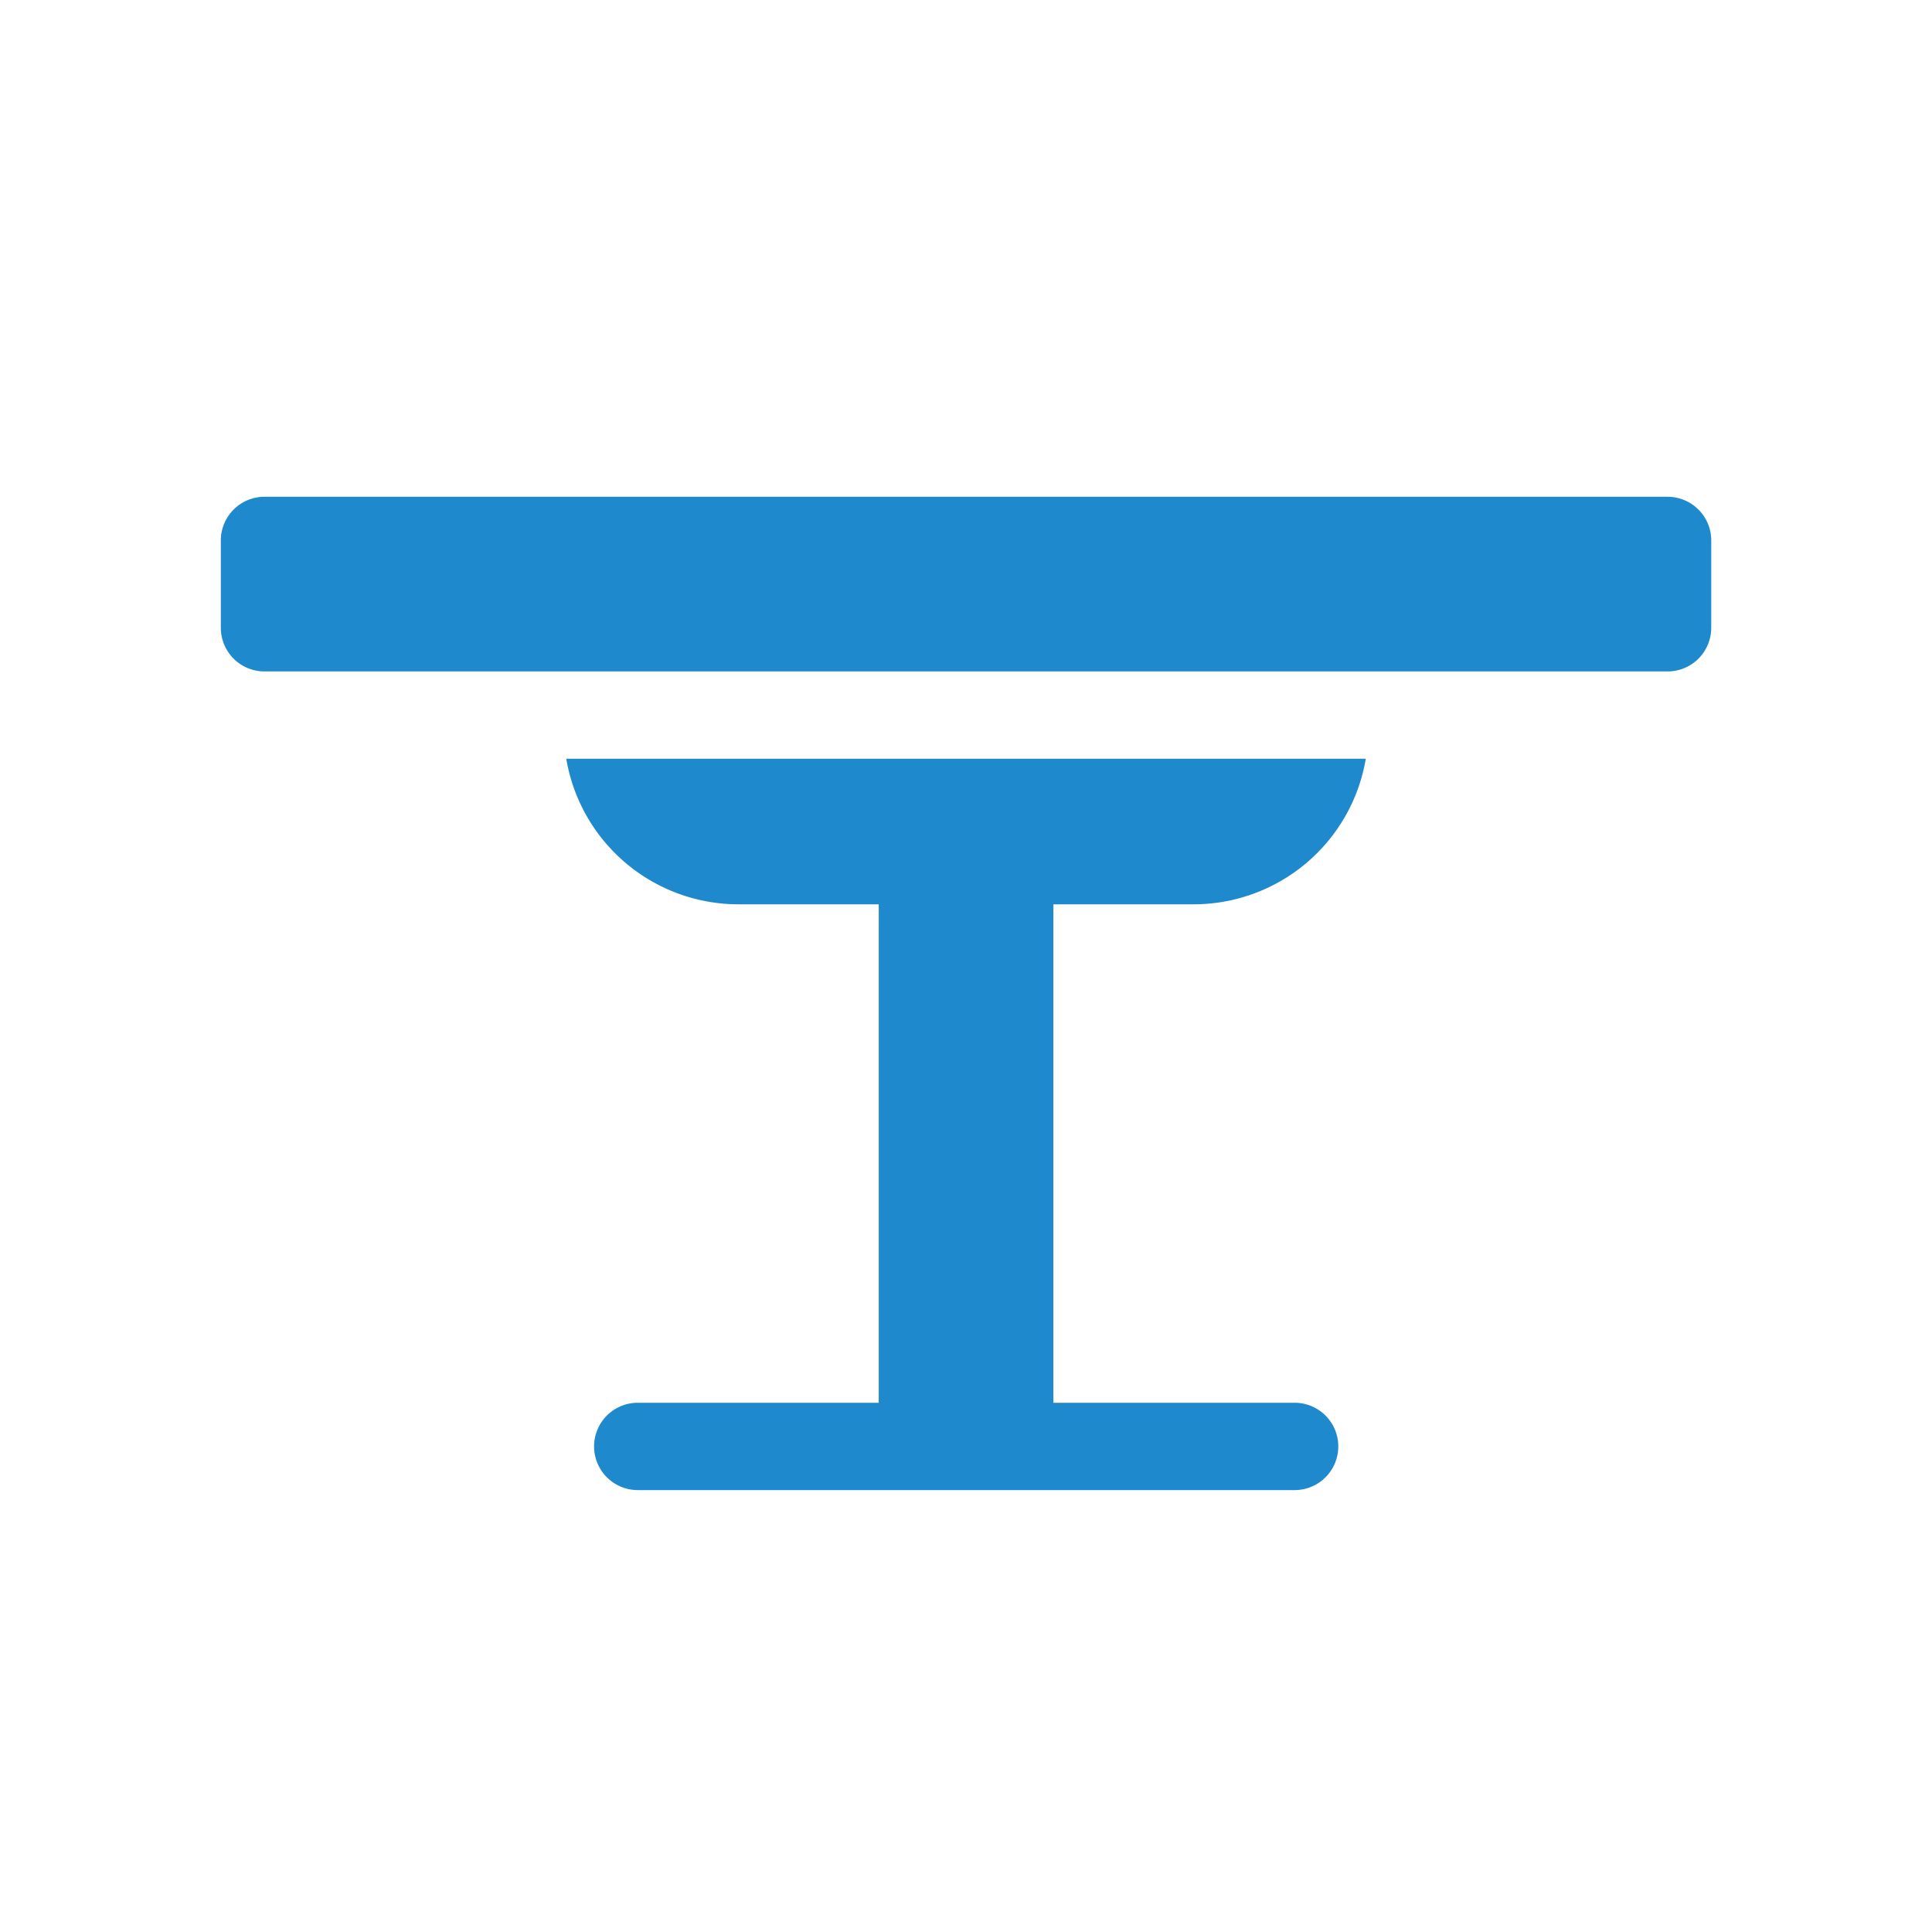 <svg xmlns="http://www.w3.org/2000/svg" width="30" height="30" viewBox="0 0 30 30">
  <g id="ic-table" transform="translate(-1204 -11)">
    <g id="table" transform="translate(1207.429 18.714)">
      <path id="Path_38" data-name="Path 38" d="M128.407,177.638a2.712,2.712,0,0,0,2.674-2.26H118.666a2.712,2.712,0,0,0,2.674,2.26h2.178v7.74h-3.742a.678.678,0,1,0,0,1.356h10.2a.678.678,0,0,0,0-1.356H126.23v-7.74Z" transform="translate(-113.302 -171.31)" fill="#1f89cd"/>
      <path id="Path_39" data-name="Path 39" d="M22.465,85.378H.678A.678.678,0,0,0,0,86.056v1.356a.678.678,0,0,0,.678.678H22.465a.678.678,0,0,0,.678-.678V86.056A.678.678,0,0,0,22.465,85.378Z" transform="translate(0 -85.378)" fill="#1f89cd"/>
    </g>
    <rect id="Rectangle_22" data-name="Rectangle 22" width="30" height="30" transform="translate(1204 11)" fill="none"/>
  </g>
</svg>
